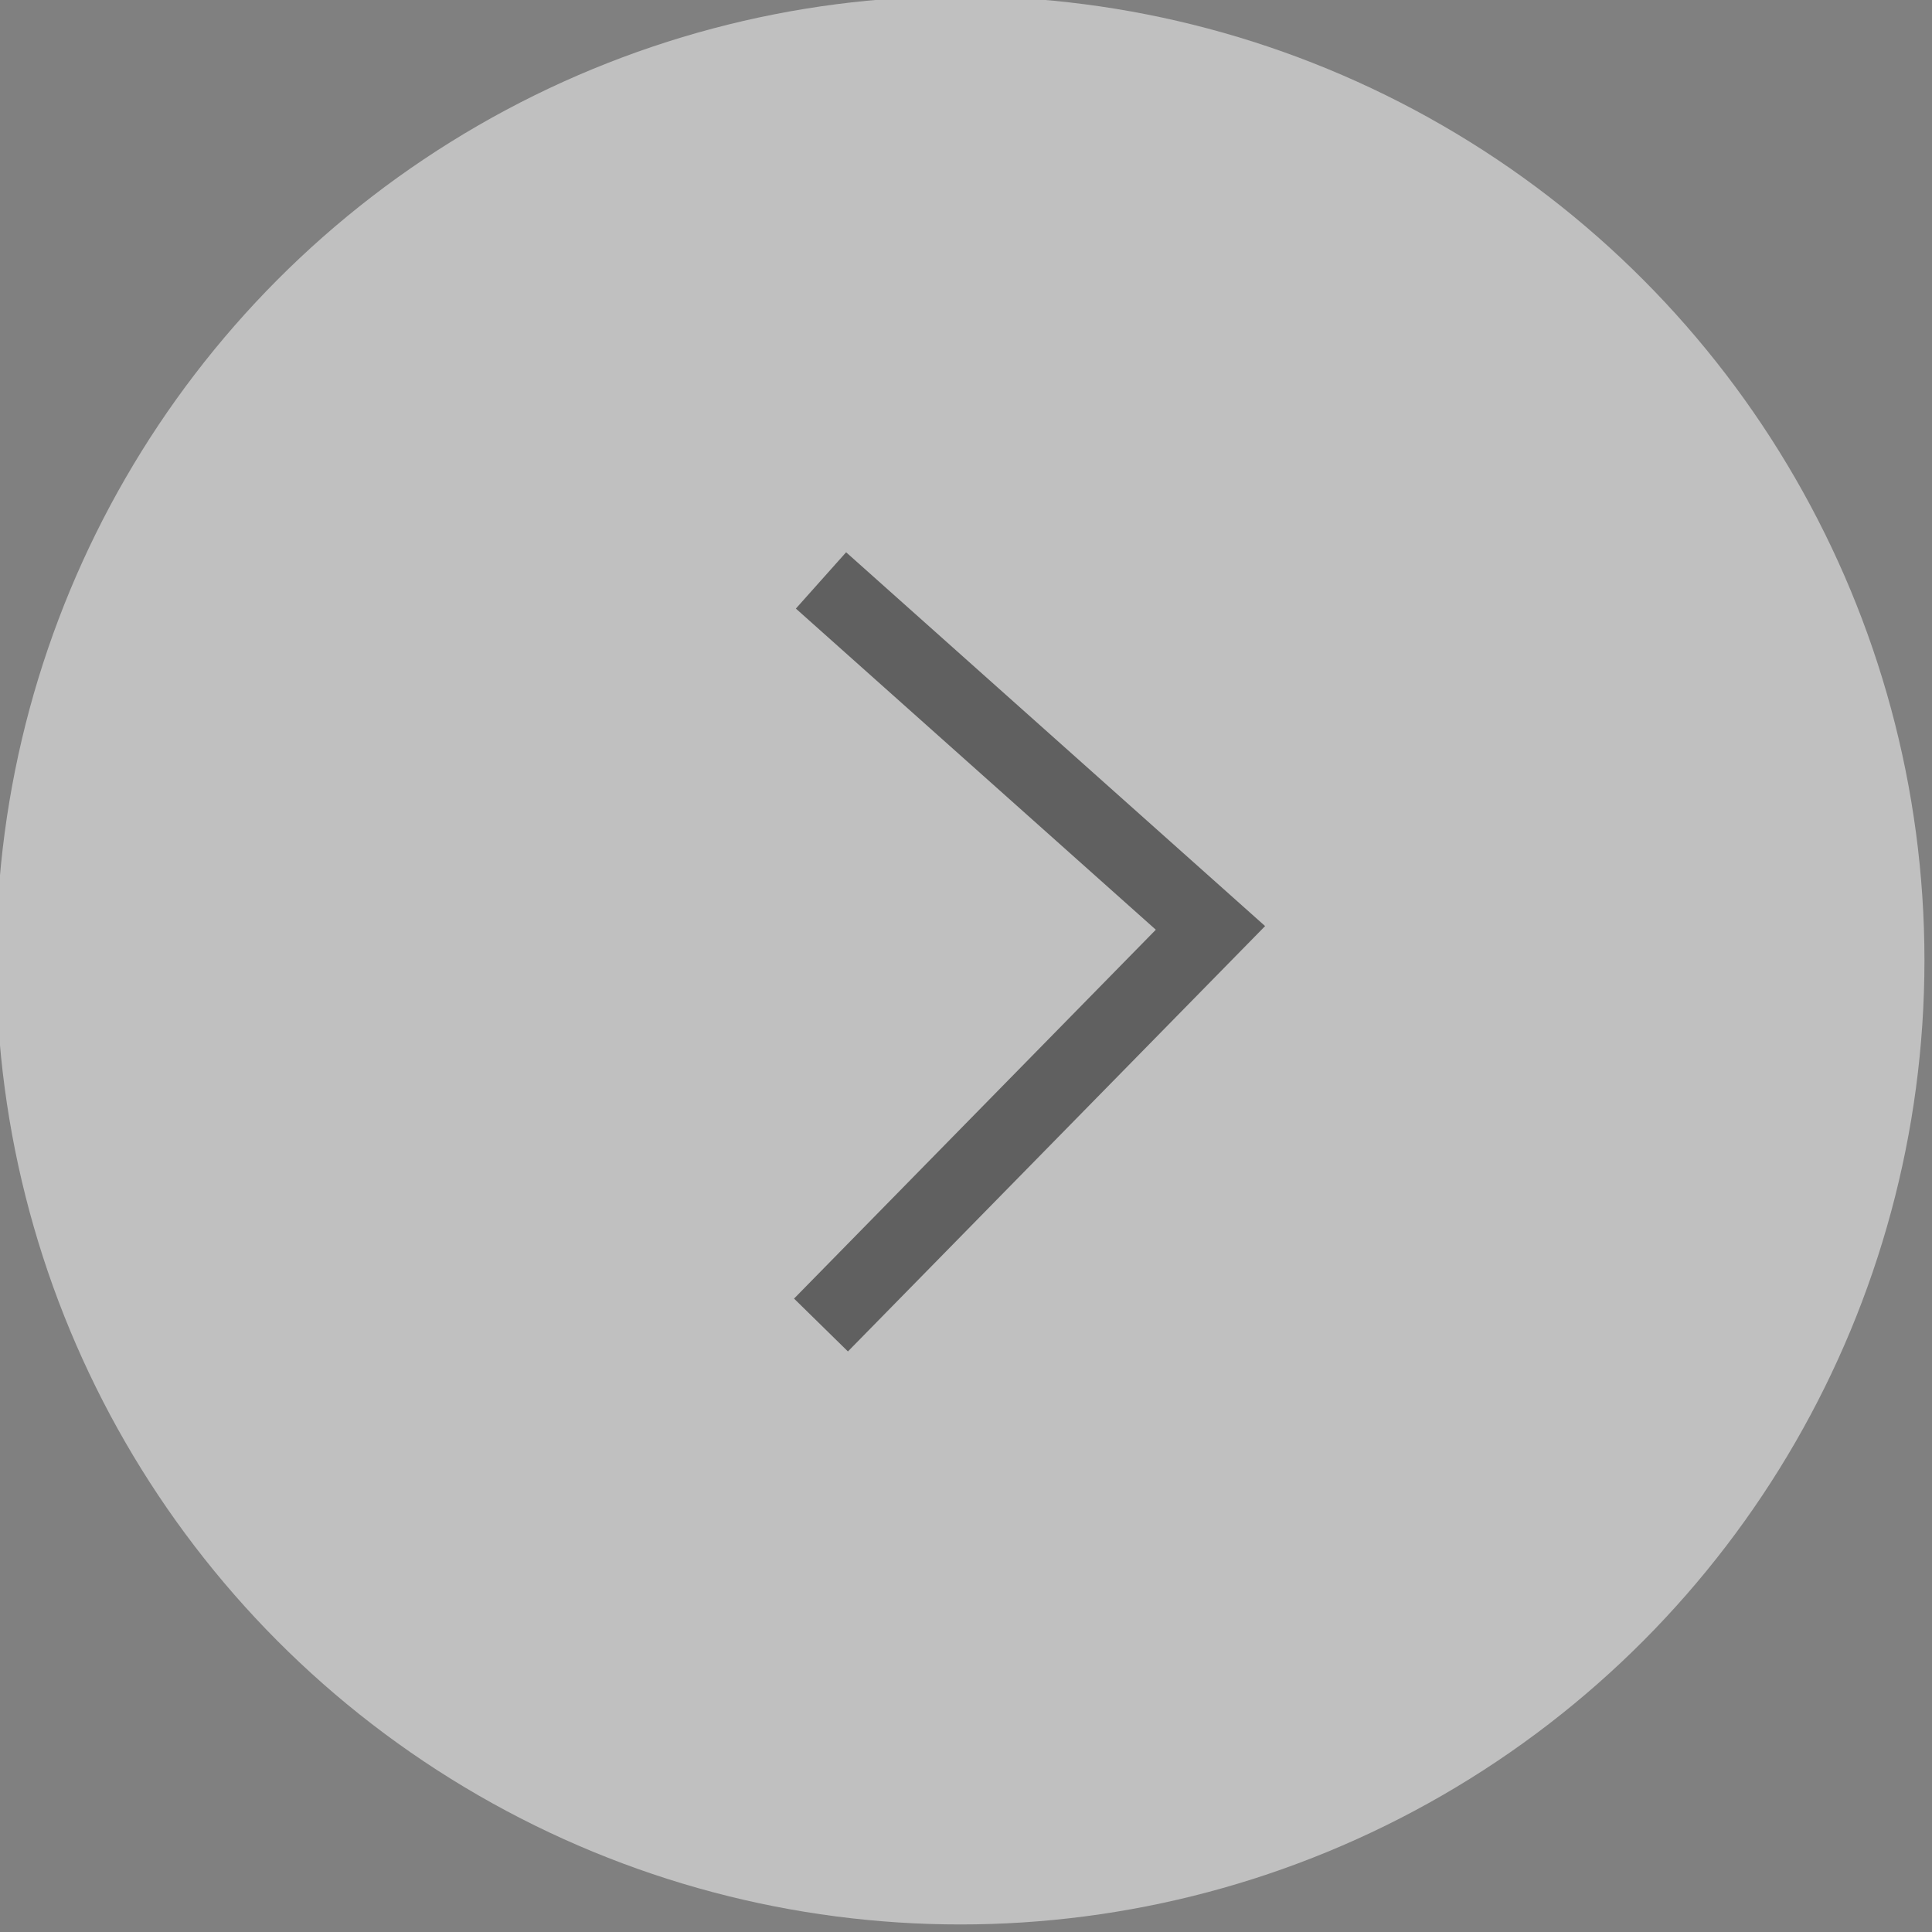 <?xml version="1.0" encoding="utf-8"?>
<svg version="1.1" xmlns="http://www.w3.org/2000/svg" xmlns:xlink="http://www.w3.org/1999/xlink" height="512" width="512">
  <rect width="100%" height="100%" fill="#808080" stroke="none"/>
  <defs>
    <ellipse id="ellipse-1" opacity="1" rx="255.5" ry="255.5" cx="254.5" cy="254.5"/>
    <path id="path-2" opacity="1" fill-rule="evenodd" d="M217.571,351.143 L320.786,245.905 L217.571,153.821 "/>
  </defs>
  <g>
    <g opacity="1">
      <use xlink:href="#ellipse-1" fill="rgb(255,255,255)" fill-opacity="0.5"/>
    </g>
    <g opacity="0.5">
      <use xlink:href="#path-2" fill-opacity="0" stroke="rgb(0,0,0)" stroke-opacity="1" stroke-width="20" stroke-linecap="butt" stroke-linejoin="miter"/>
    </g>
  </g>
</svg>